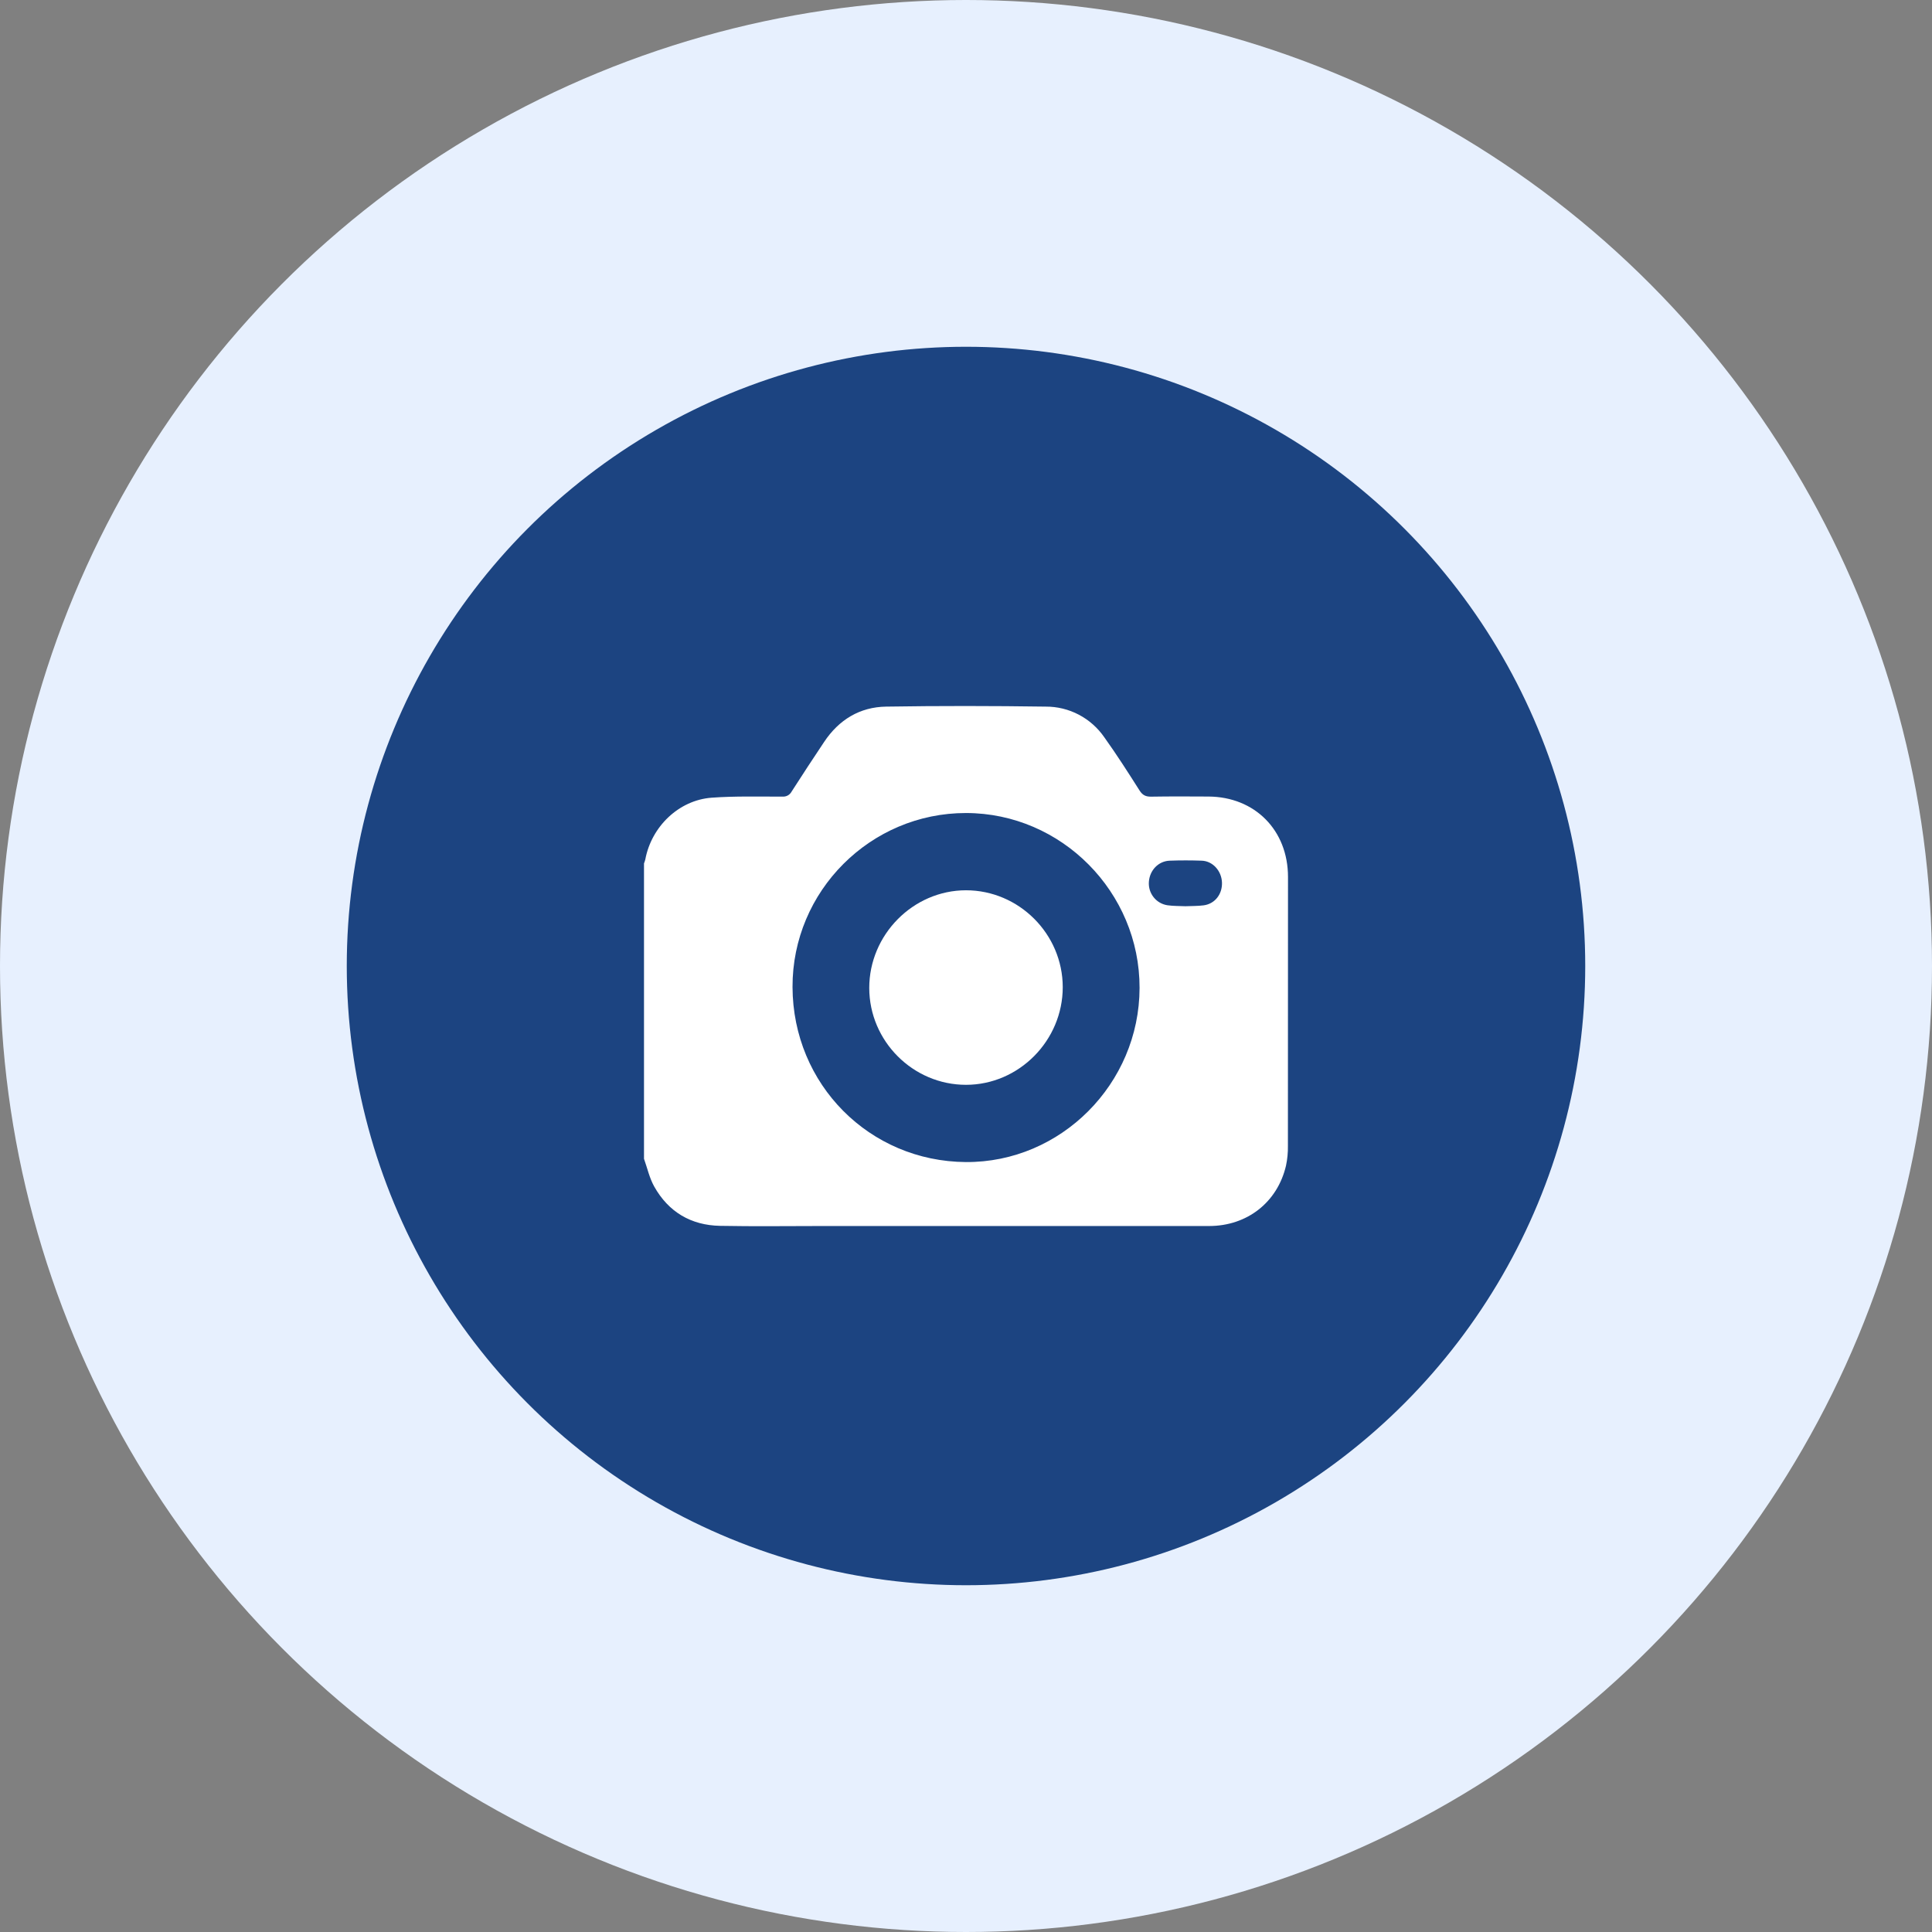 <svg width="156" height="156" viewBox="0 0 156 156" fill="none" xmlns="http://www.w3.org/2000/svg">
<rect x="0" y="0" width="156" height="156" fill="#808080" stroke="none"/>
<circle cx="78" cy="78" r="78" fill="#E7F0FE"/>
<circle cx="78" cy="78" r="50" fill="#1C4481"/>
<g clip-path="url(#clip0_533_5945)">
<path d="M52 93.567V69.717C52.043 69.611 52.078 69.503 52.106 69.393C52.6 66.745 54.811 64.609 57.454 64.411C59.356 64.271 61.274 64.328 63.184 64.322C63.332 64.333 63.48 64.301 63.61 64.23C63.74 64.158 63.847 64.05 63.917 63.919C64.777 62.572 65.658 61.239 66.544 59.909C67.738 58.117 69.422 57.089 71.55 57.056C75.847 56.988 80.145 56.995 84.443 57.056C85.372 57.052 86.288 57.276 87.112 57.709C87.936 58.142 88.643 58.77 89.173 59.54C90.171 60.933 91.096 62.383 92.016 63.832C92.261 64.216 92.525 64.333 92.958 64.326C94.498 64.301 96.038 64.308 97.578 64.317C101.33 64.341 103.999 67.039 104 70.809C104 78.043 103.998 85.276 103.993 92.508C104.003 93.053 103.951 93.597 103.837 94.129C103.146 97.08 100.701 98.993 97.634 98.995C87.226 98.995 76.819 98.995 66.413 98.995C63.654 98.995 60.896 99.035 58.138 98.981C55.799 98.935 53.978 97.866 52.821 95.8C52.438 95.112 52.267 94.312 52 93.567ZM78.002 65.648C70.292 65.641 63.967 71.947 63.993 79.701C64.021 87.572 70.214 93.778 77.99 93.831C85.661 93.878 91.999 87.512 92.015 79.776C92.032 72.041 85.718 65.655 78.002 65.648ZM95.71 73.174C96.219 73.152 96.713 73.165 97.195 73.101C98.097 72.981 98.702 72.199 98.669 71.262C98.636 70.326 97.932 69.528 97.035 69.496C96.175 69.466 95.312 69.464 94.452 69.496C93.533 69.528 92.828 70.271 92.766 71.215C92.736 71.662 92.874 72.104 93.153 72.452C93.431 72.801 93.83 73.031 94.27 73.096C94.748 73.165 95.238 73.151 95.71 73.174Z" fill="white"/>
<path d="M85.812 79.706C85.812 84.019 82.277 87.592 78.001 87.594C73.724 87.595 70.194 84.073 70.188 79.778C70.183 75.482 73.724 71.888 77.999 71.886C82.274 71.885 85.806 75.415 85.812 79.706Z" fill="white"/>
</g>
<defs>
<clipPath id="clip0_533_5945">
<rect width="52" height="42" fill="white" transform="translate(52 57)"/>
</clipPath>
</defs>
</svg>
